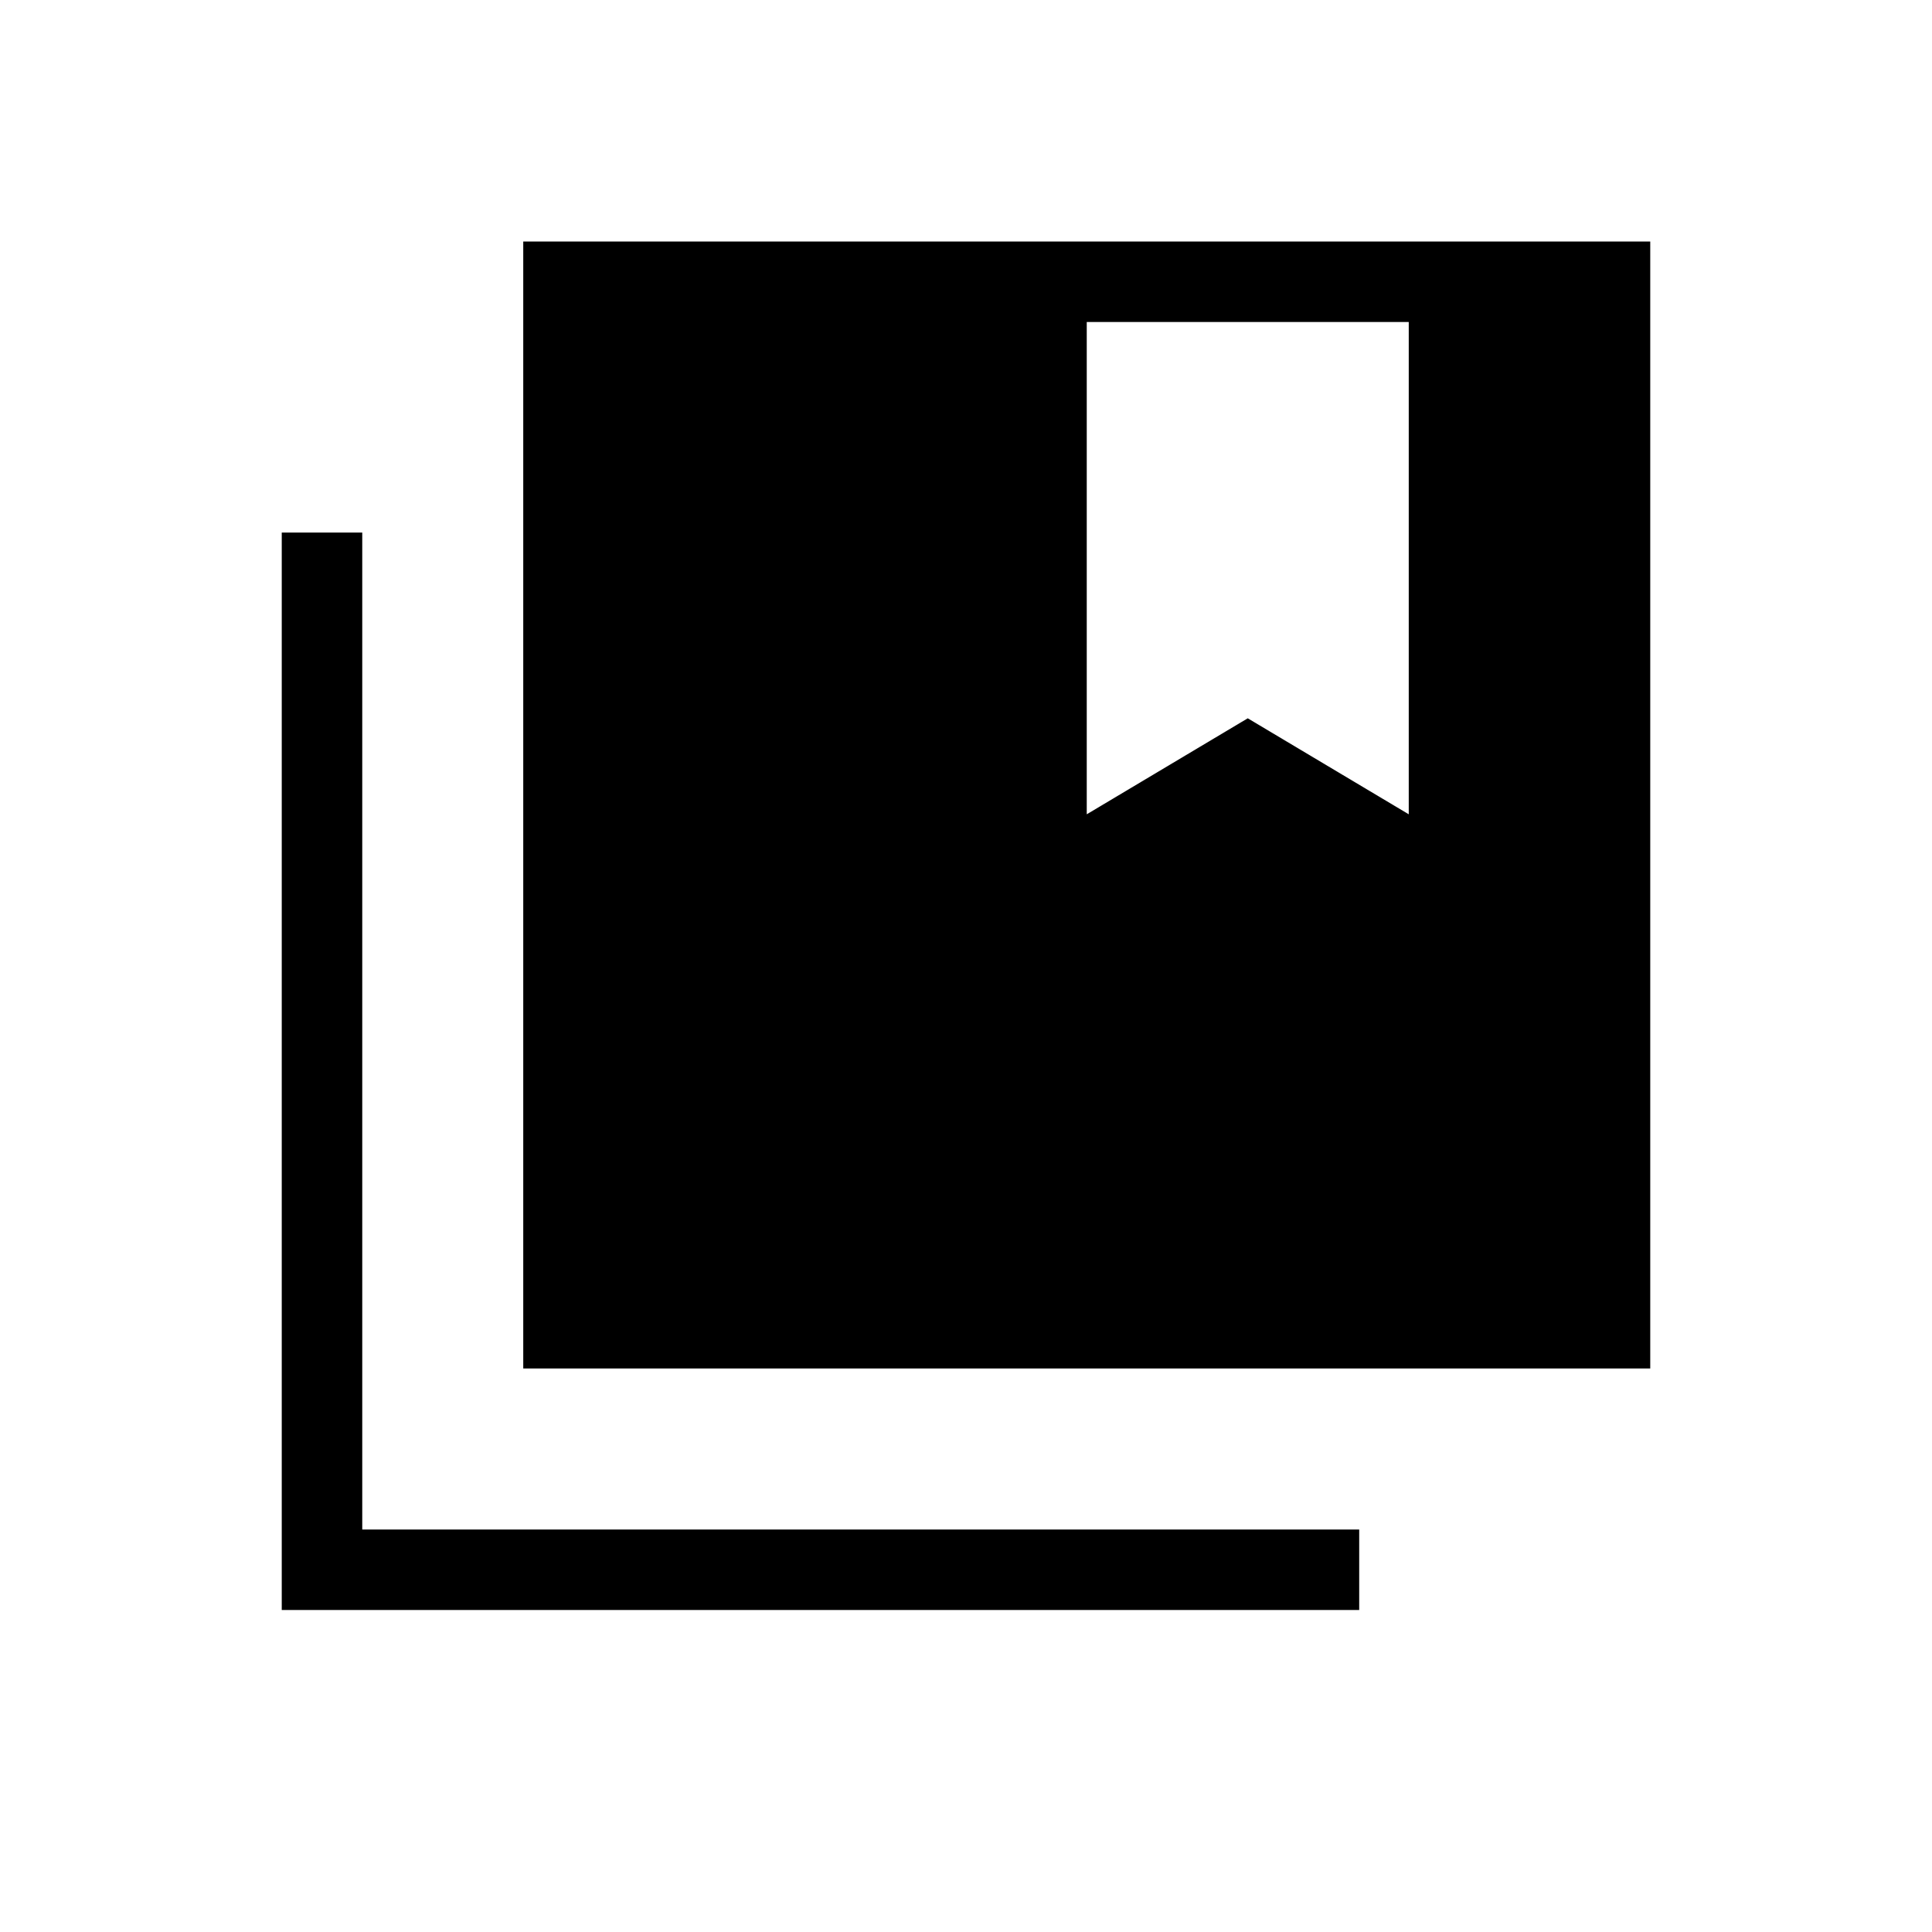 <svg xmlns="http://www.w3.org/2000/svg" height="24" viewBox="0 -960 960 960" width="24"><path d="M260-280v-560h560v560H260ZM140-160v-535.38h40V-200h495.38v40H140Zm400-640v244.62l80-47.7 80 47.7V-800H540Z"/></svg>